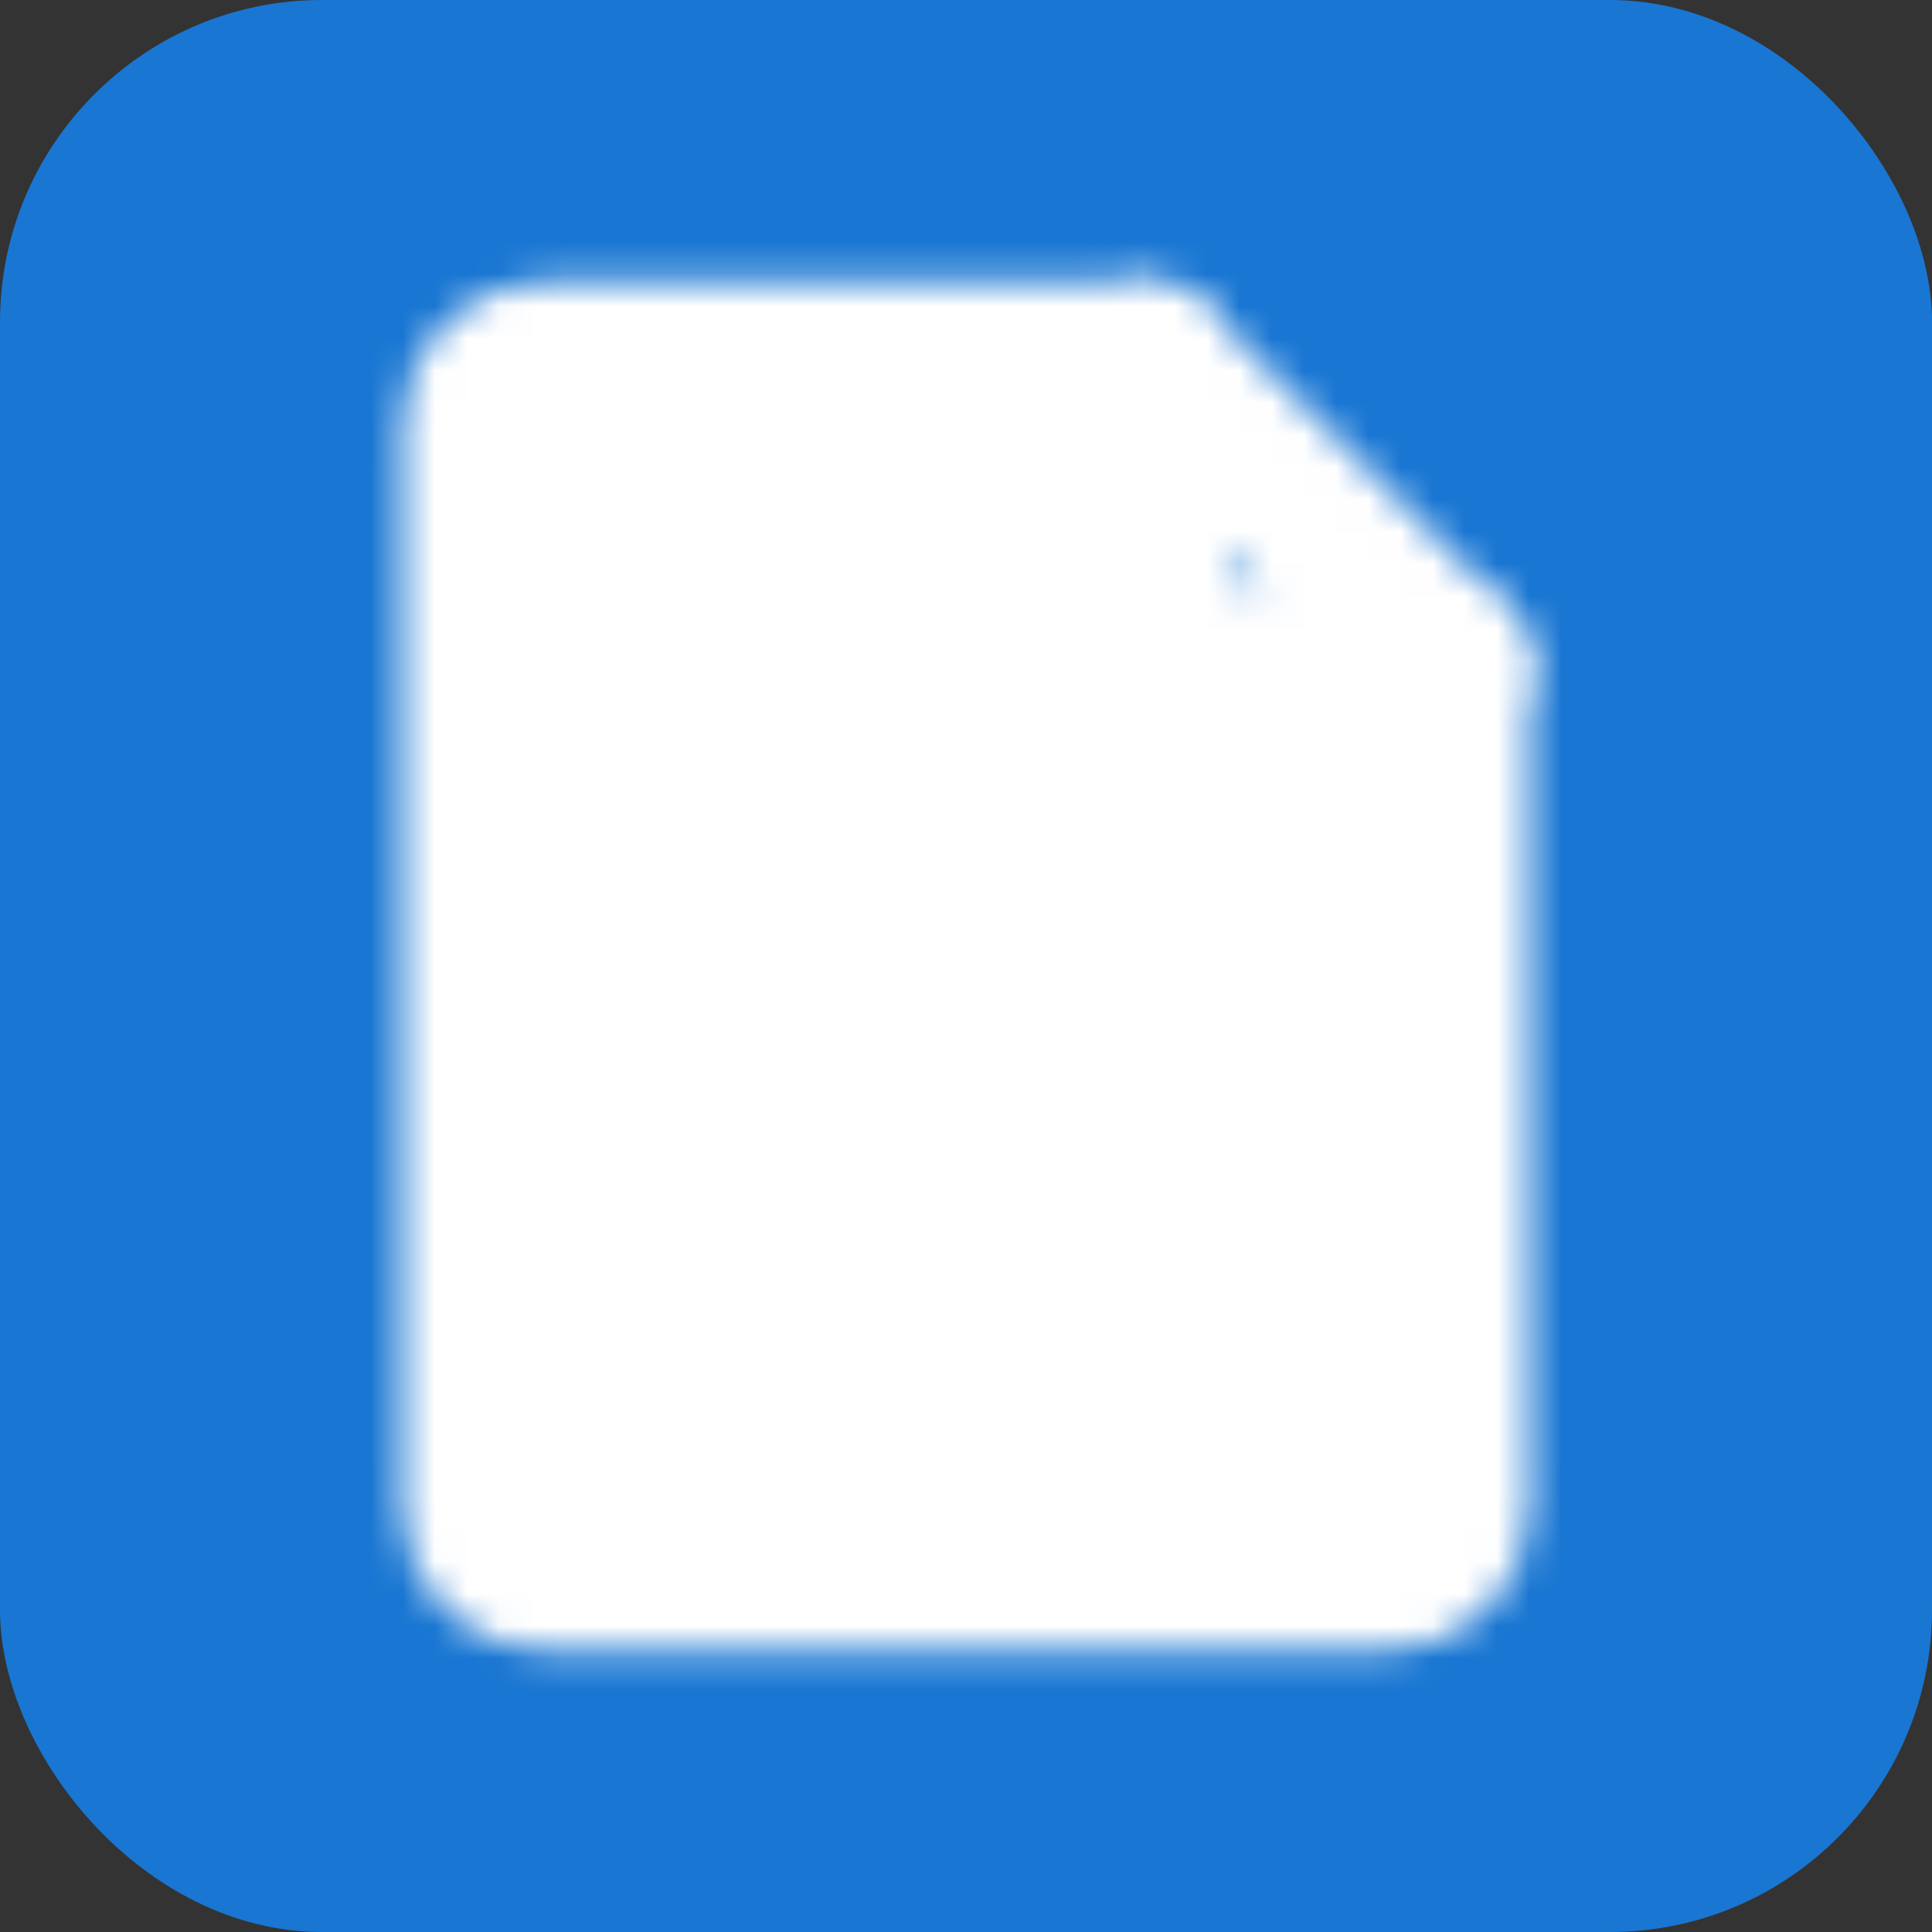 <svg width="60" height="60" viewBox="0 0 60 60" fill="none" xmlns="http://www.w3.org/2000/svg">
<rect x="0" y="0" width="60" height="60" fill="#333333" stroke="none"/>
<rect width="60" height="60" rx="10" fill="#1976D2"/>
<mask id="mask0_192_176" style="mask-type:luminance" maskUnits="userSpaceOnUse" x="12" y="8" width="36" height="44">
<path d="M16.875 48.75H43.125C43.622 48.75 44.099 48.553 44.451 48.201C44.803 47.849 45 47.372 45 46.875V20.625H35.625V11.25H16.875C16.378 11.25 15.901 11.447 15.549 11.799C15.197 12.151 15 12.628 15 13.125V46.875C15 47.372 15.197 47.849 15.549 48.201C15.901 48.553 16.378 48.75 16.875 48.75Z" fill="white" stroke="white" stroke-width="5" stroke-linecap="round" stroke-linejoin="round"/>
<path d="M35.625 11.25L45 20.625" stroke="white" stroke-width="5" stroke-linecap="round" stroke-linejoin="round"/>
<path d="M24.375 28.125L35.625 39.375M35.625 28.125L24.375 39.375" stroke="black" stroke-width="5" stroke-linecap="round" stroke-linejoin="round"/>
</mask>
<g mask="url(#mask0_192_176)">
<path d="M7.5 7.5H52.5V52.5H7.5V7.5Z" fill="white"/>
</g>
</svg>

